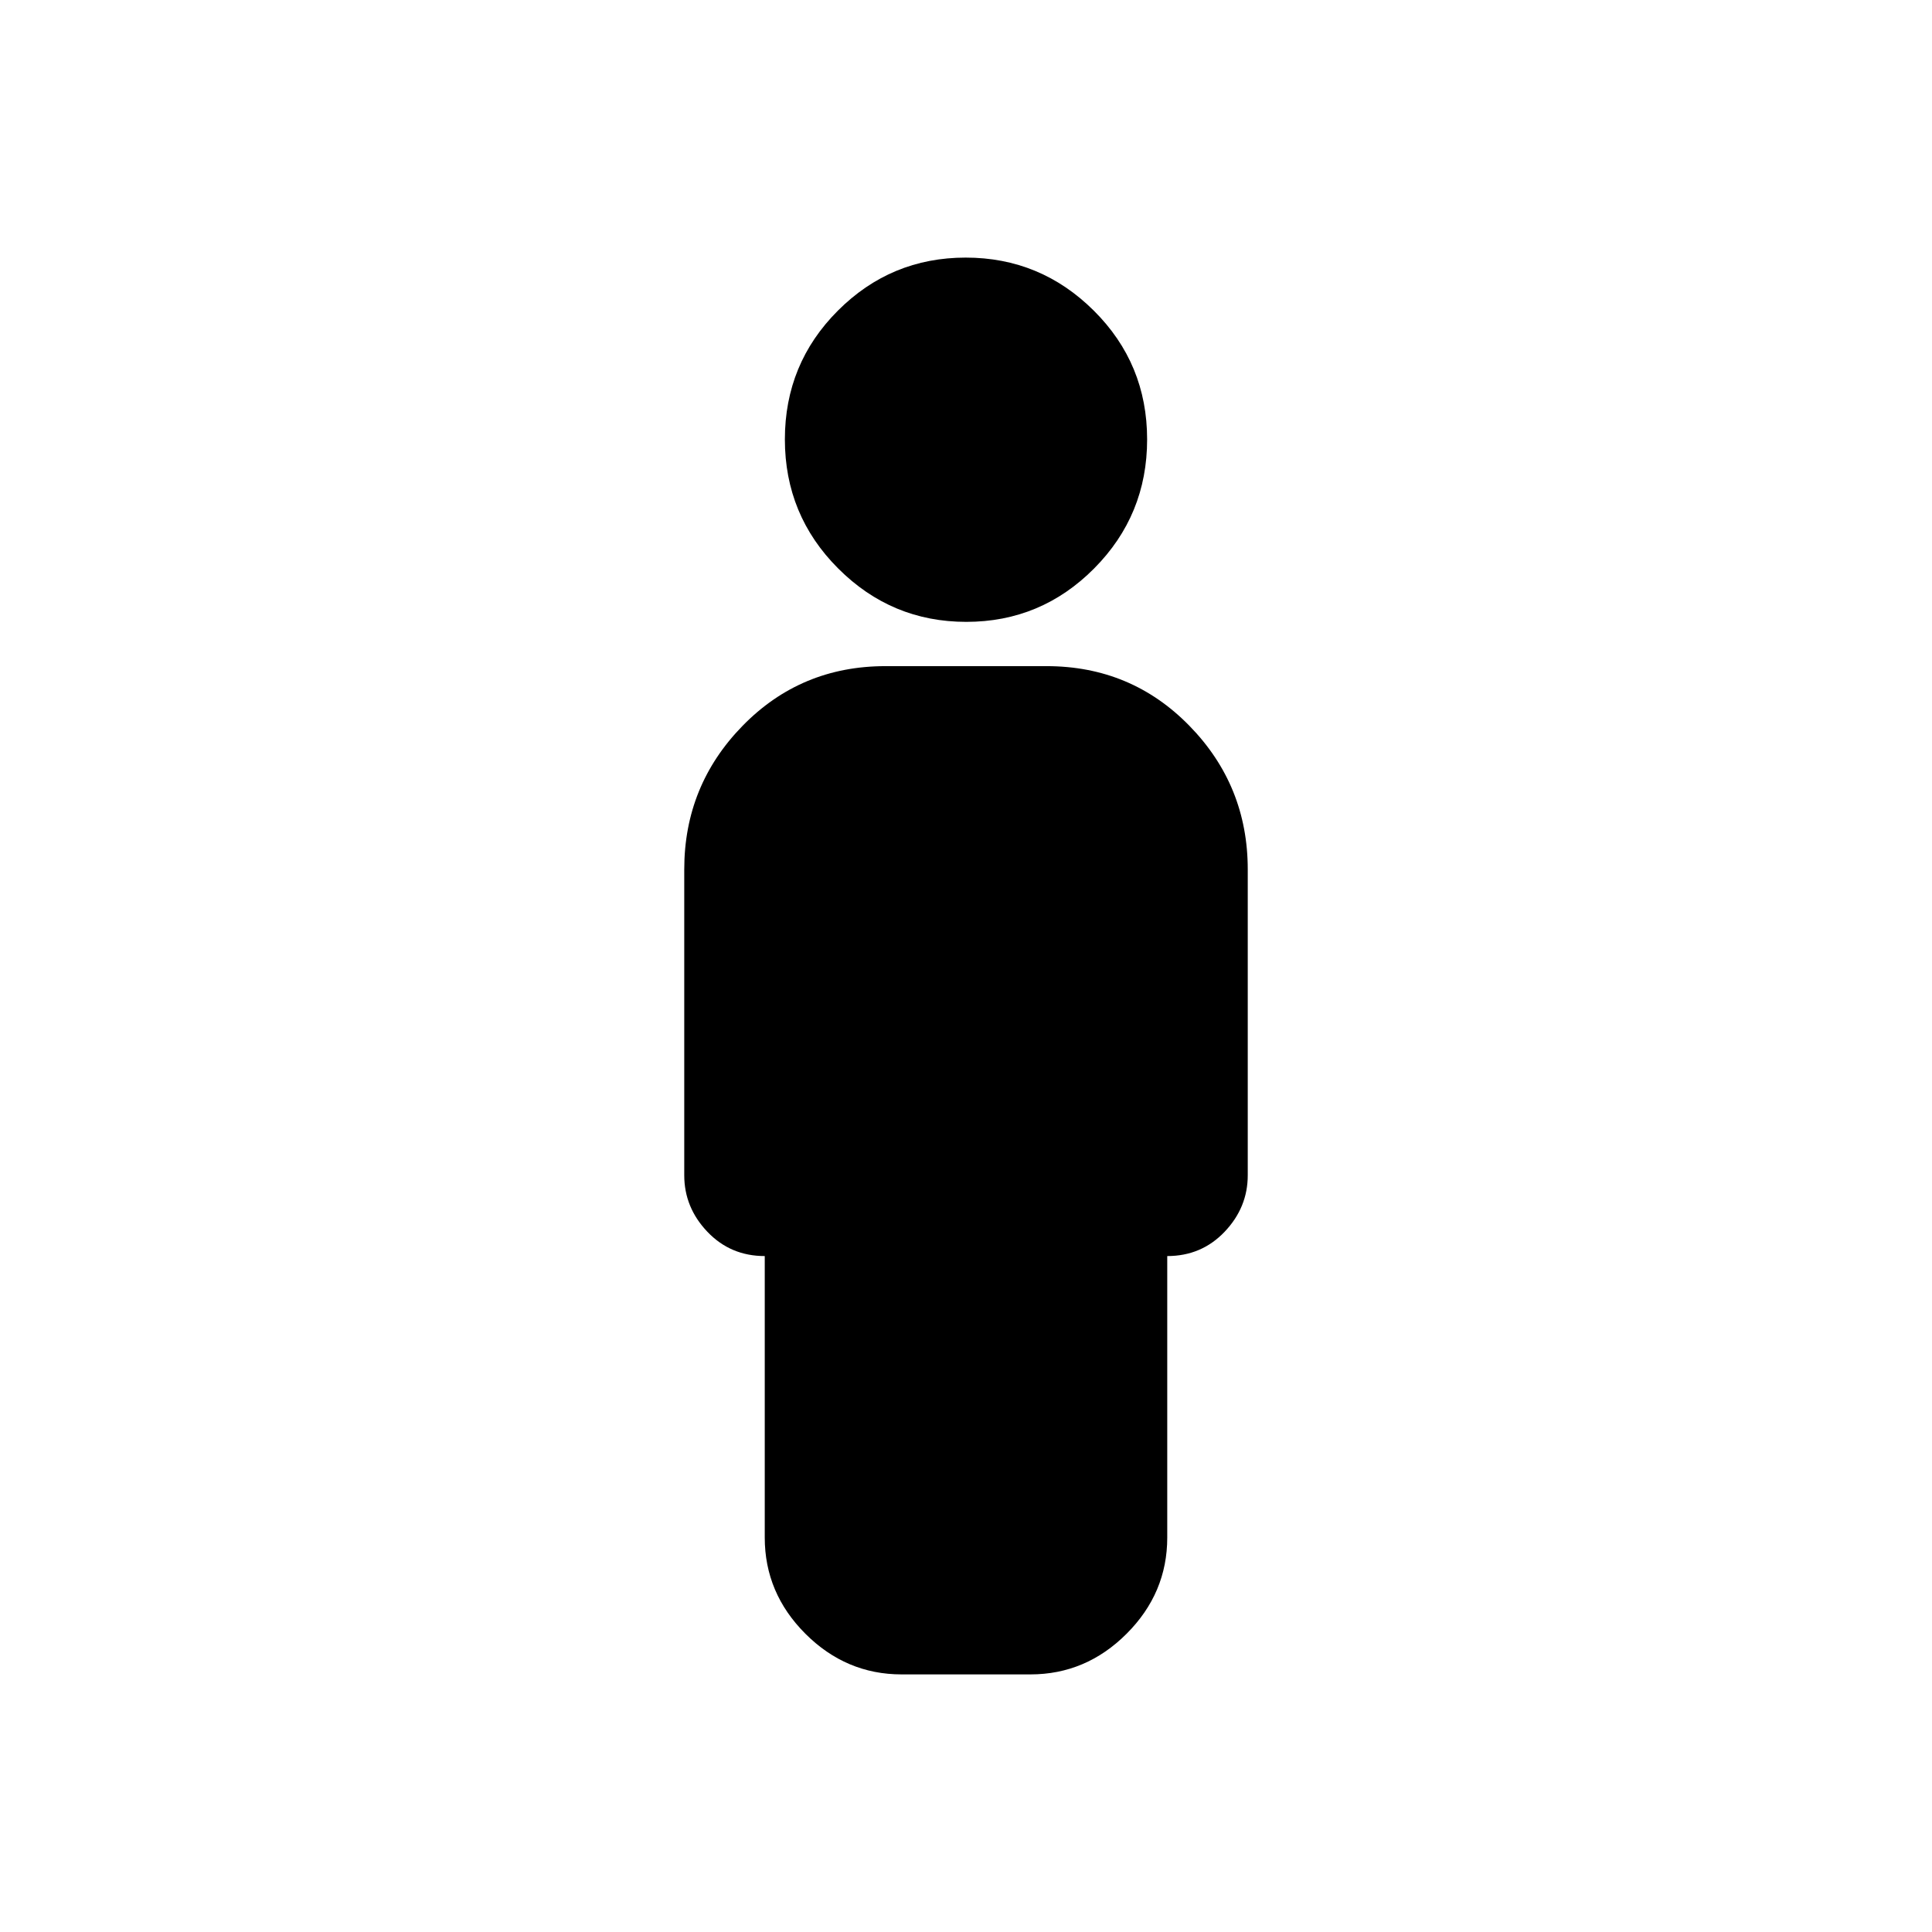 <svg xmlns="http://www.w3.org/2000/svg" height="24" viewBox="0 -960 960 960" width="24"><path d="M480.15-651q-37.15 0-63.65-26.52-26.5-26.51-26.5-64.15 0-37.63 26.35-63.98Q442.7-832 479.85-832t63.65 26.35Q570-779.3 570-741.67q0 37.64-26.35 64.15Q517.3-651 480.15-651ZM380-196v-139.87q-17 0-28.5-12.06Q340-360 340-376.03V-528q0-41.66 28.97-71.33T440-629h80q42.06 0 71.03 29.67T620-528v151.97q0 16.03-11.5 28.1-11.5 12.06-28.5 12.06V-196q0 27.6-20.2 47.8Q539.6-128 512-128h-64q-27.6 0-47.8-20.2Q380-168.4 380-196Z"/></svg>
